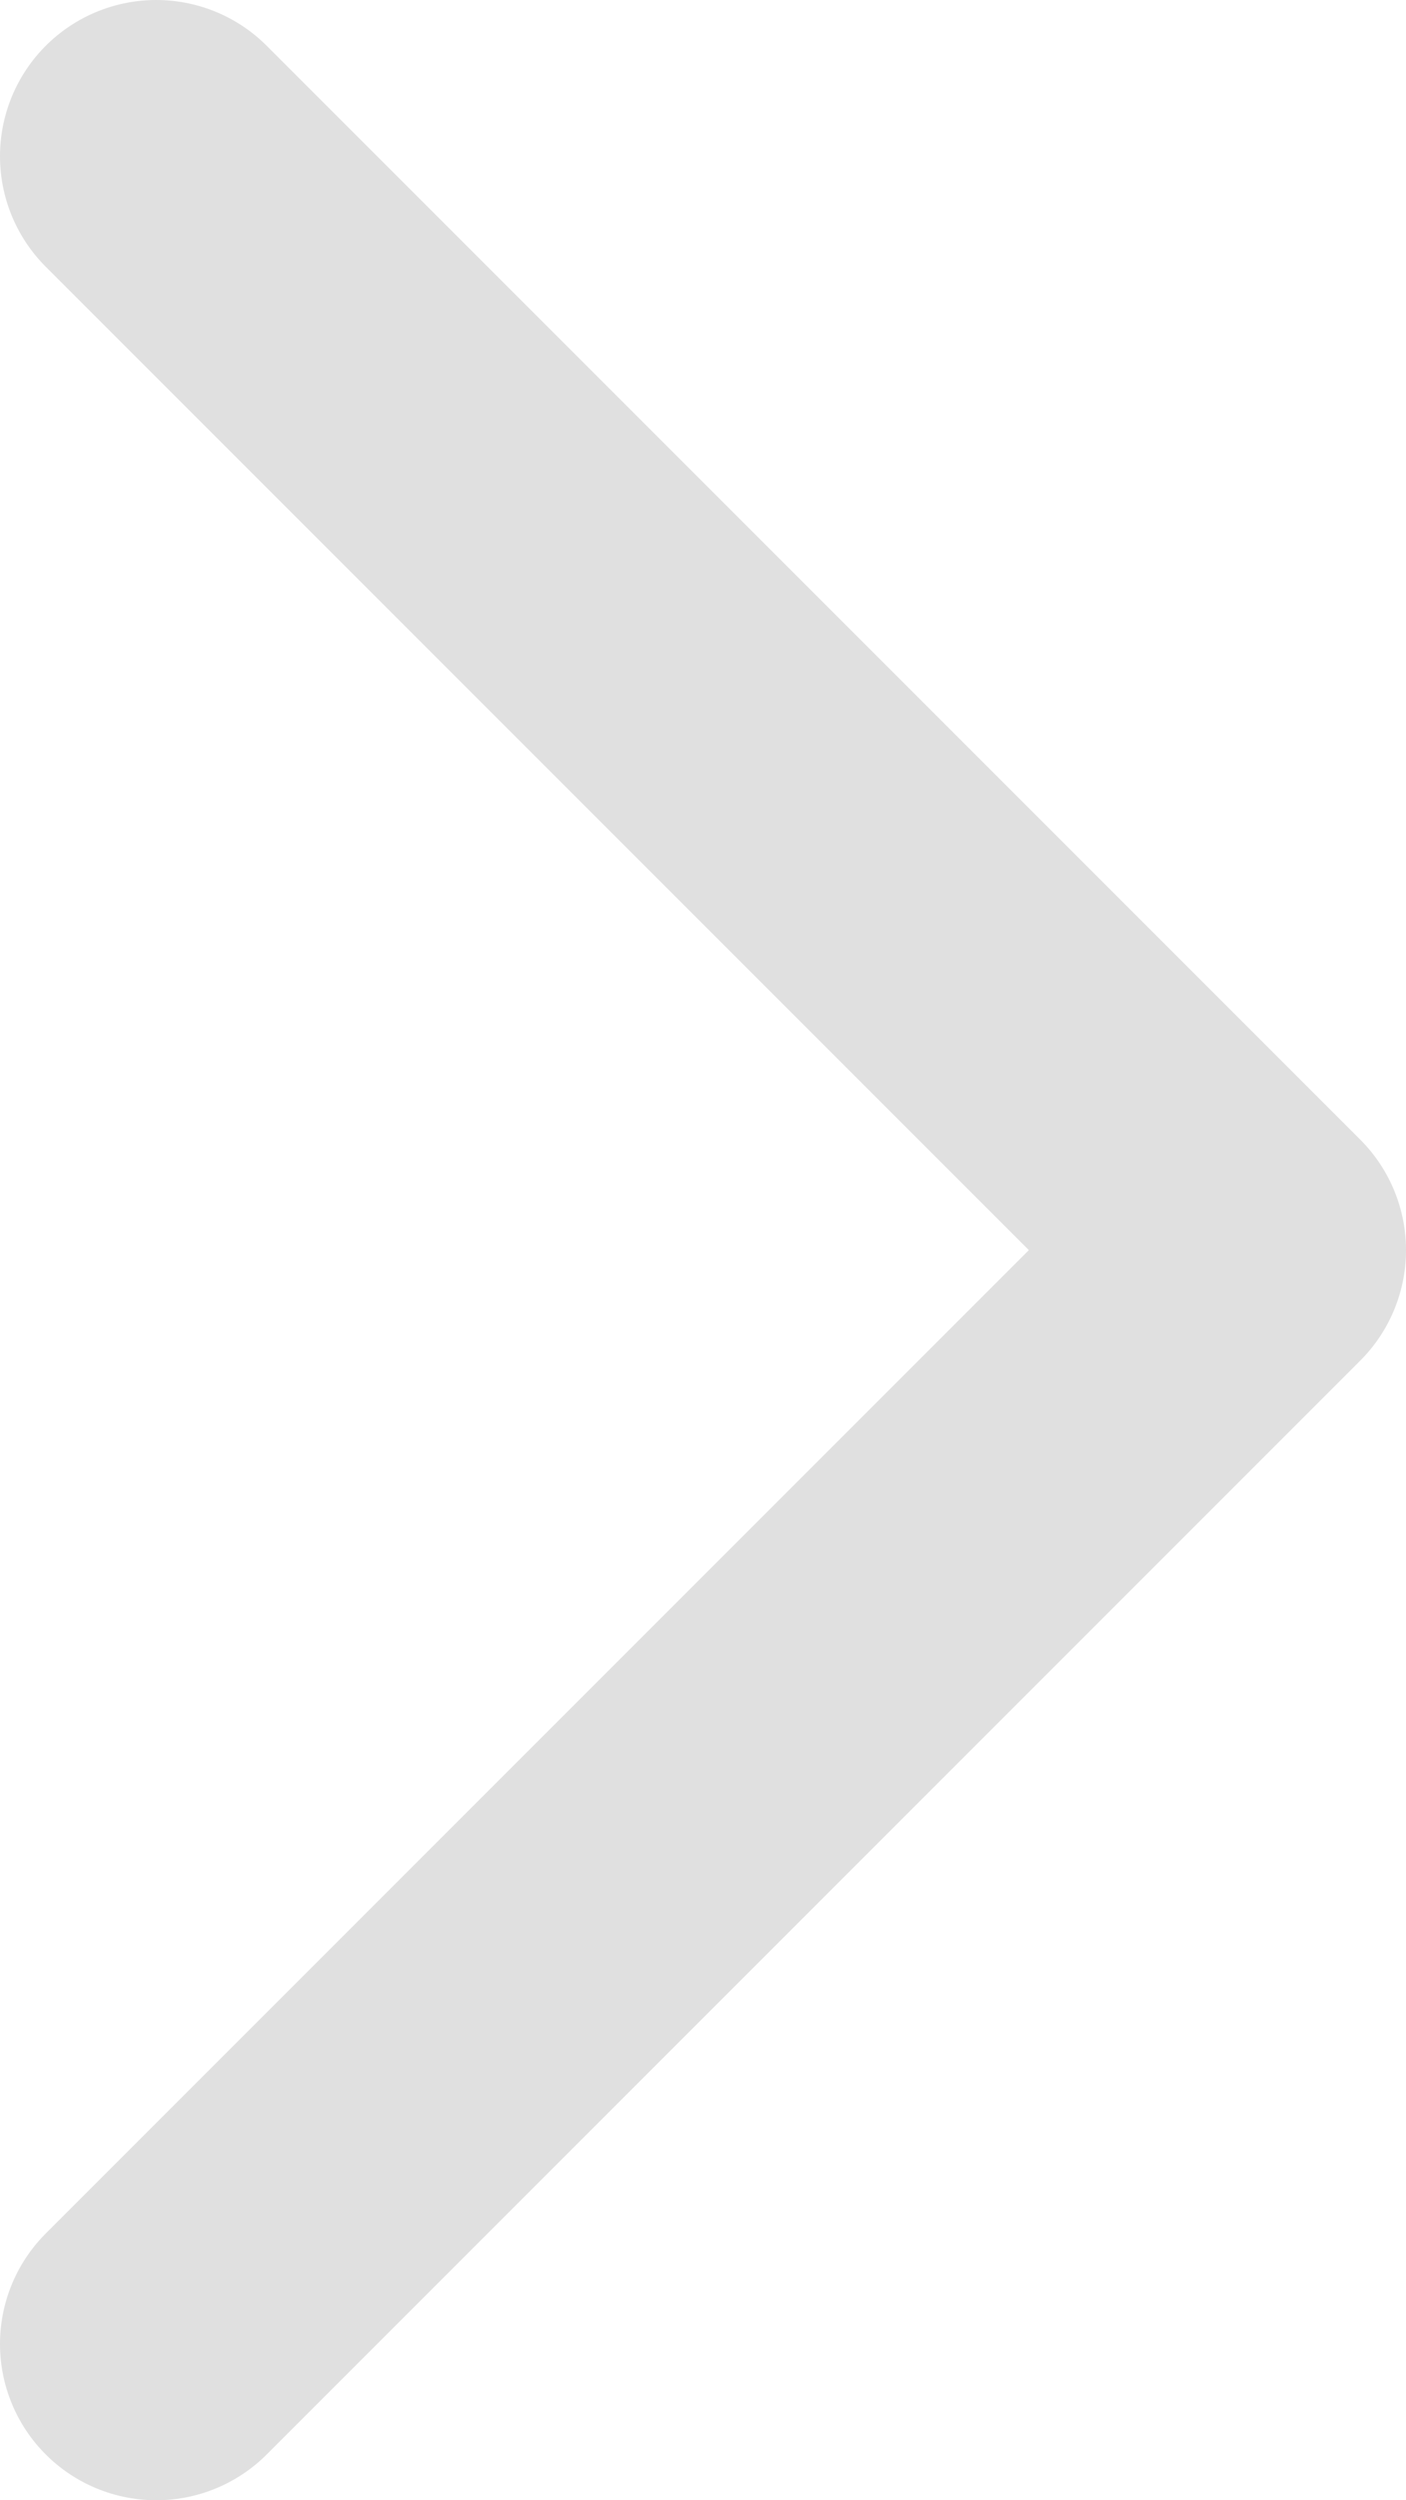<svg width="9" height="16" viewBox="0 0 9 16" fill="none" xmlns="http://www.w3.org/2000/svg">
<path d="M1 15L8 8L1 1" stroke="#E0E0E0" stroke-width="2" stroke-linecap="round" stroke-linejoin="round"/>
</svg>
